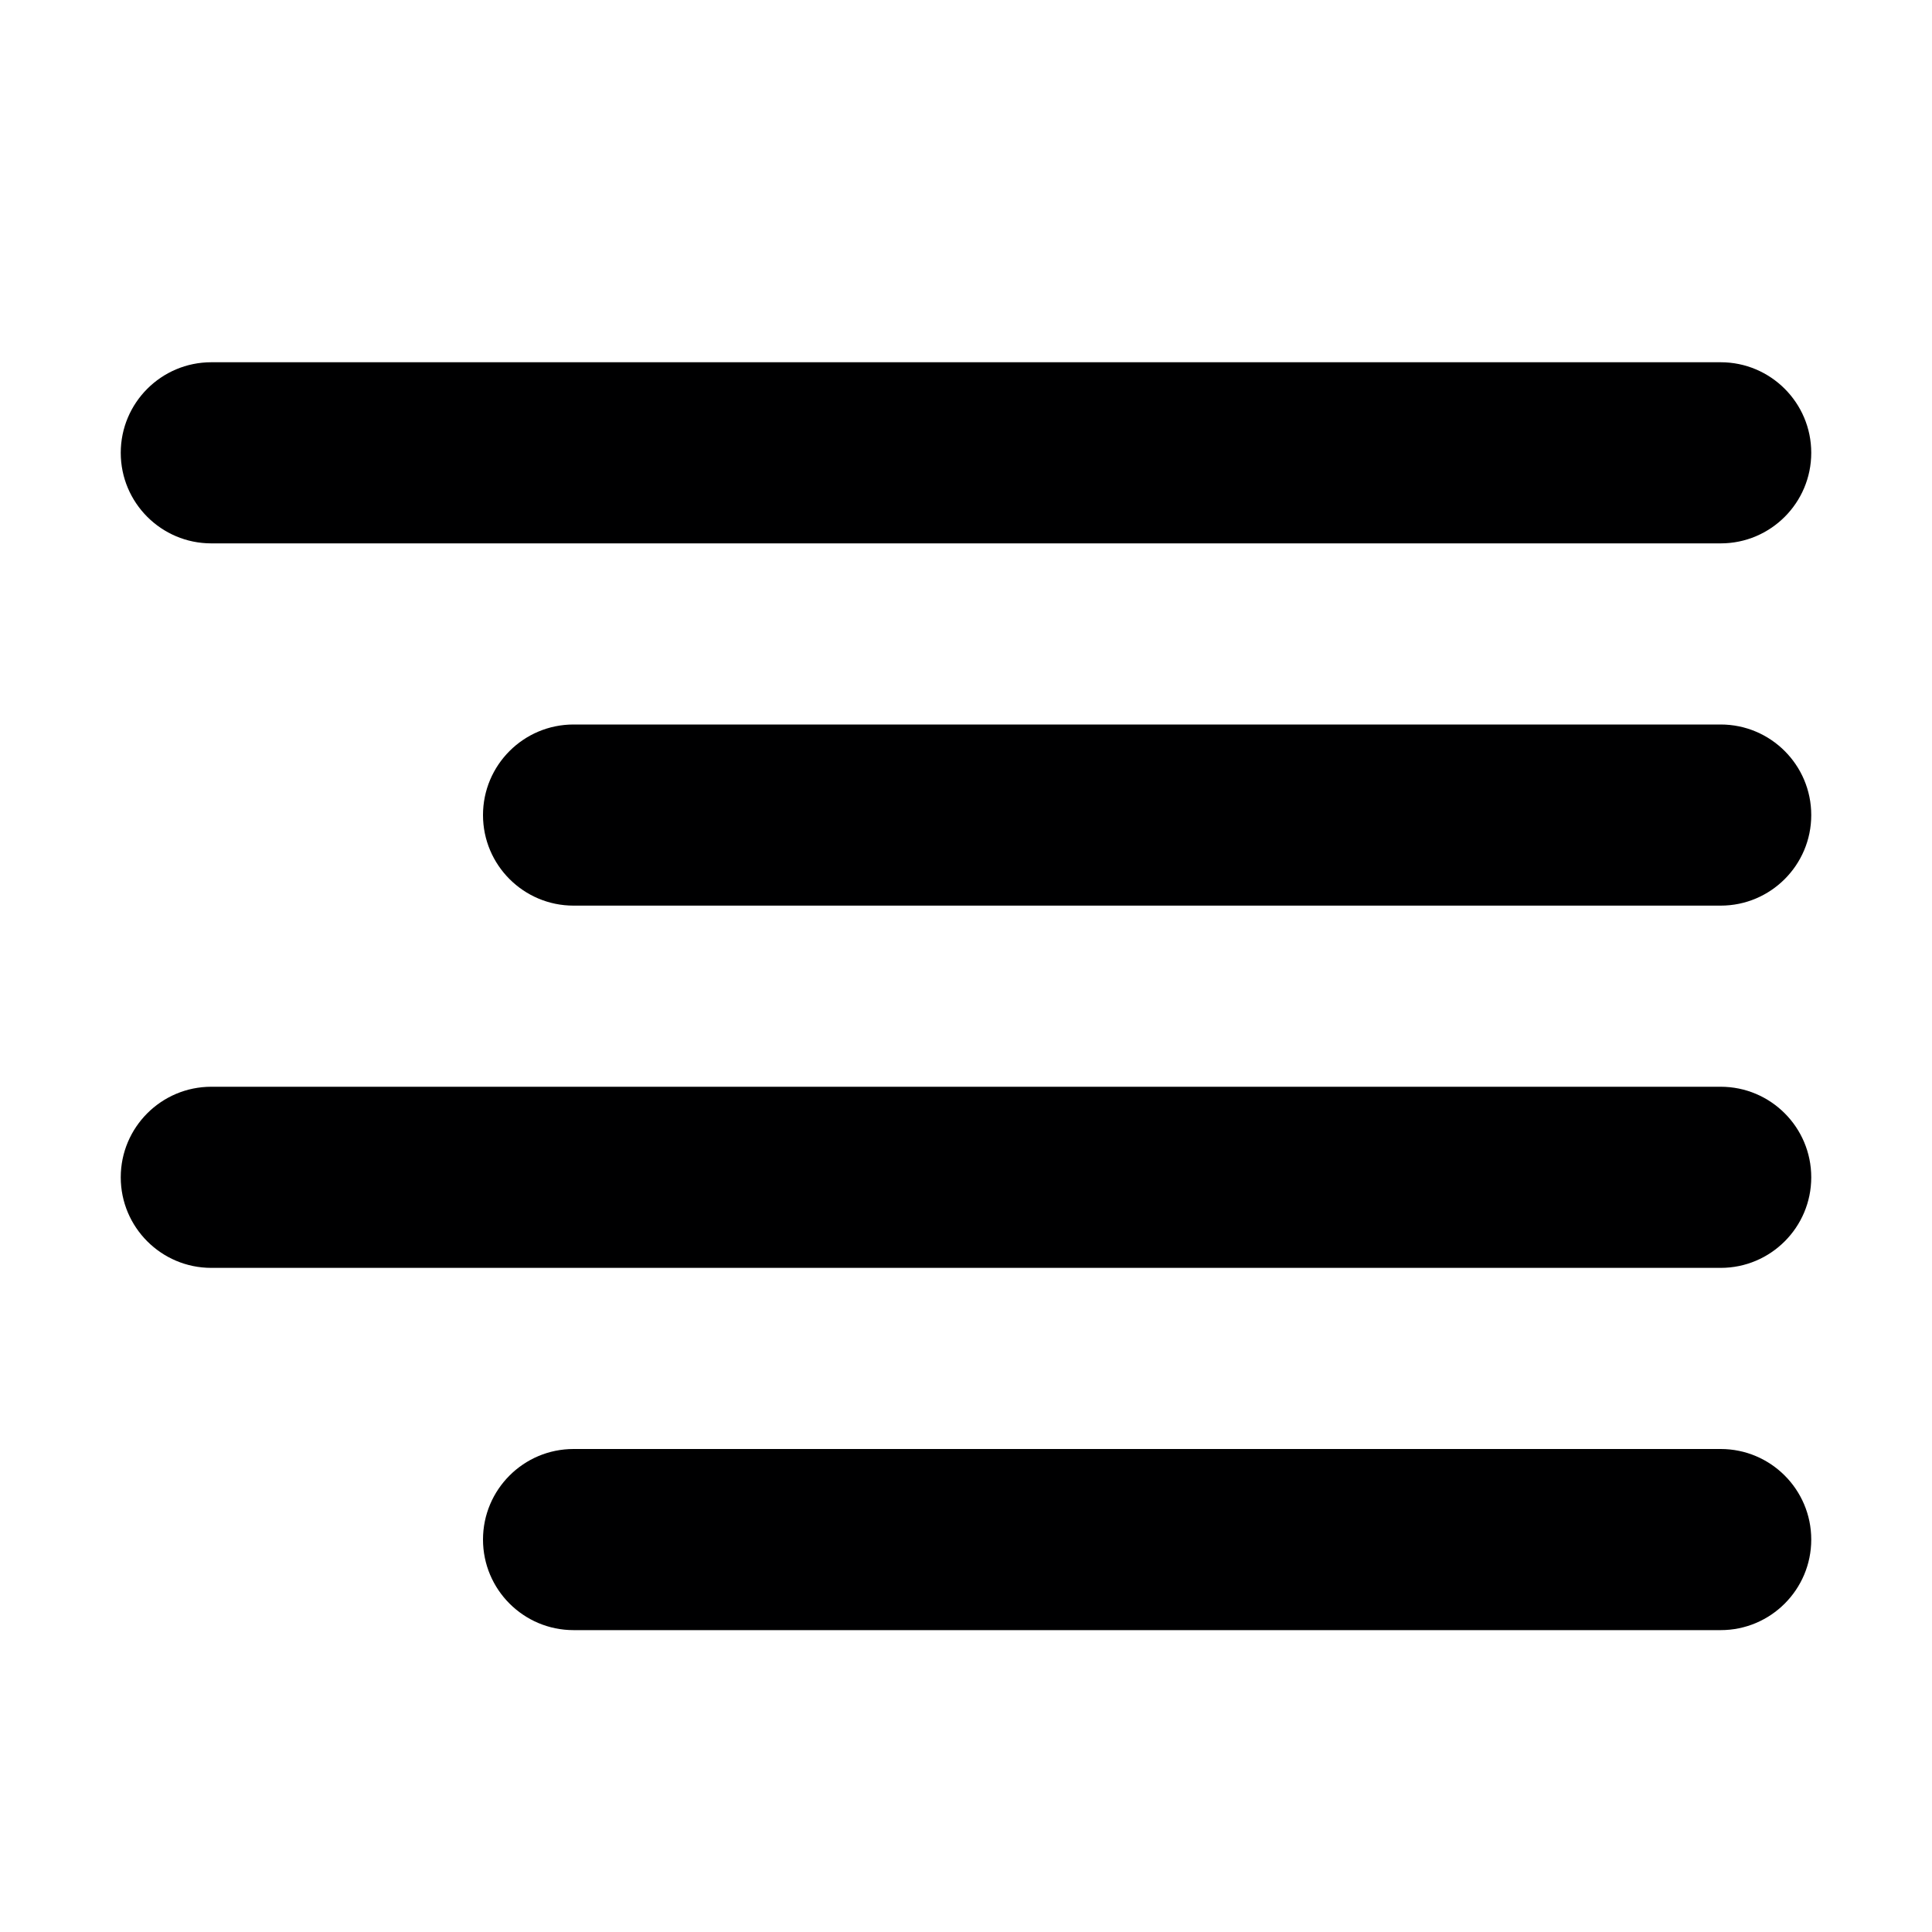 <svg width="16" height="16" viewBox="0 0 16 16" fill="none" xmlns="http://www.w3.org/2000/svg">
<g id="size=16">
<g id="Union">
<path d="M1.75 3C1.336 3 1 3.336 1 3.75C1 4.164 1.336 4.5 1.75 4.5H14.25C14.664 4.5 15 4.164 15 3.75C15 3.336 14.664 3 14.25 3H1.75Z" fill="#000001"/>
<path d="M4.75 6C4.336 6 4 6.336 4 6.75C4 7.164 4.336 7.5 4.75 7.5H14.25C14.664 7.5 15 7.164 15 6.75C15 6.336 14.664 6 14.25 6H4.75Z" fill="#000001"/>
<path d="M1 9.75C1 9.336 1.336 9 1.75 9H14.25C14.664 9 15 9.336 15 9.75C15 10.164 14.664 10.5 14.25 10.5H1.75C1.336 10.5 1 10.164 1 9.75Z" fill="#000001"/>
<path d="M4.75 12C4.336 12 4 12.336 4 12.75C4 13.164 4.336 13.5 4.75 13.5H14.25C14.664 13.5 15 13.164 15 12.75C15 12.336 14.664 12 14.25 12H4.75Z" fill="#000001"/>
</g>
</g>
</svg>
